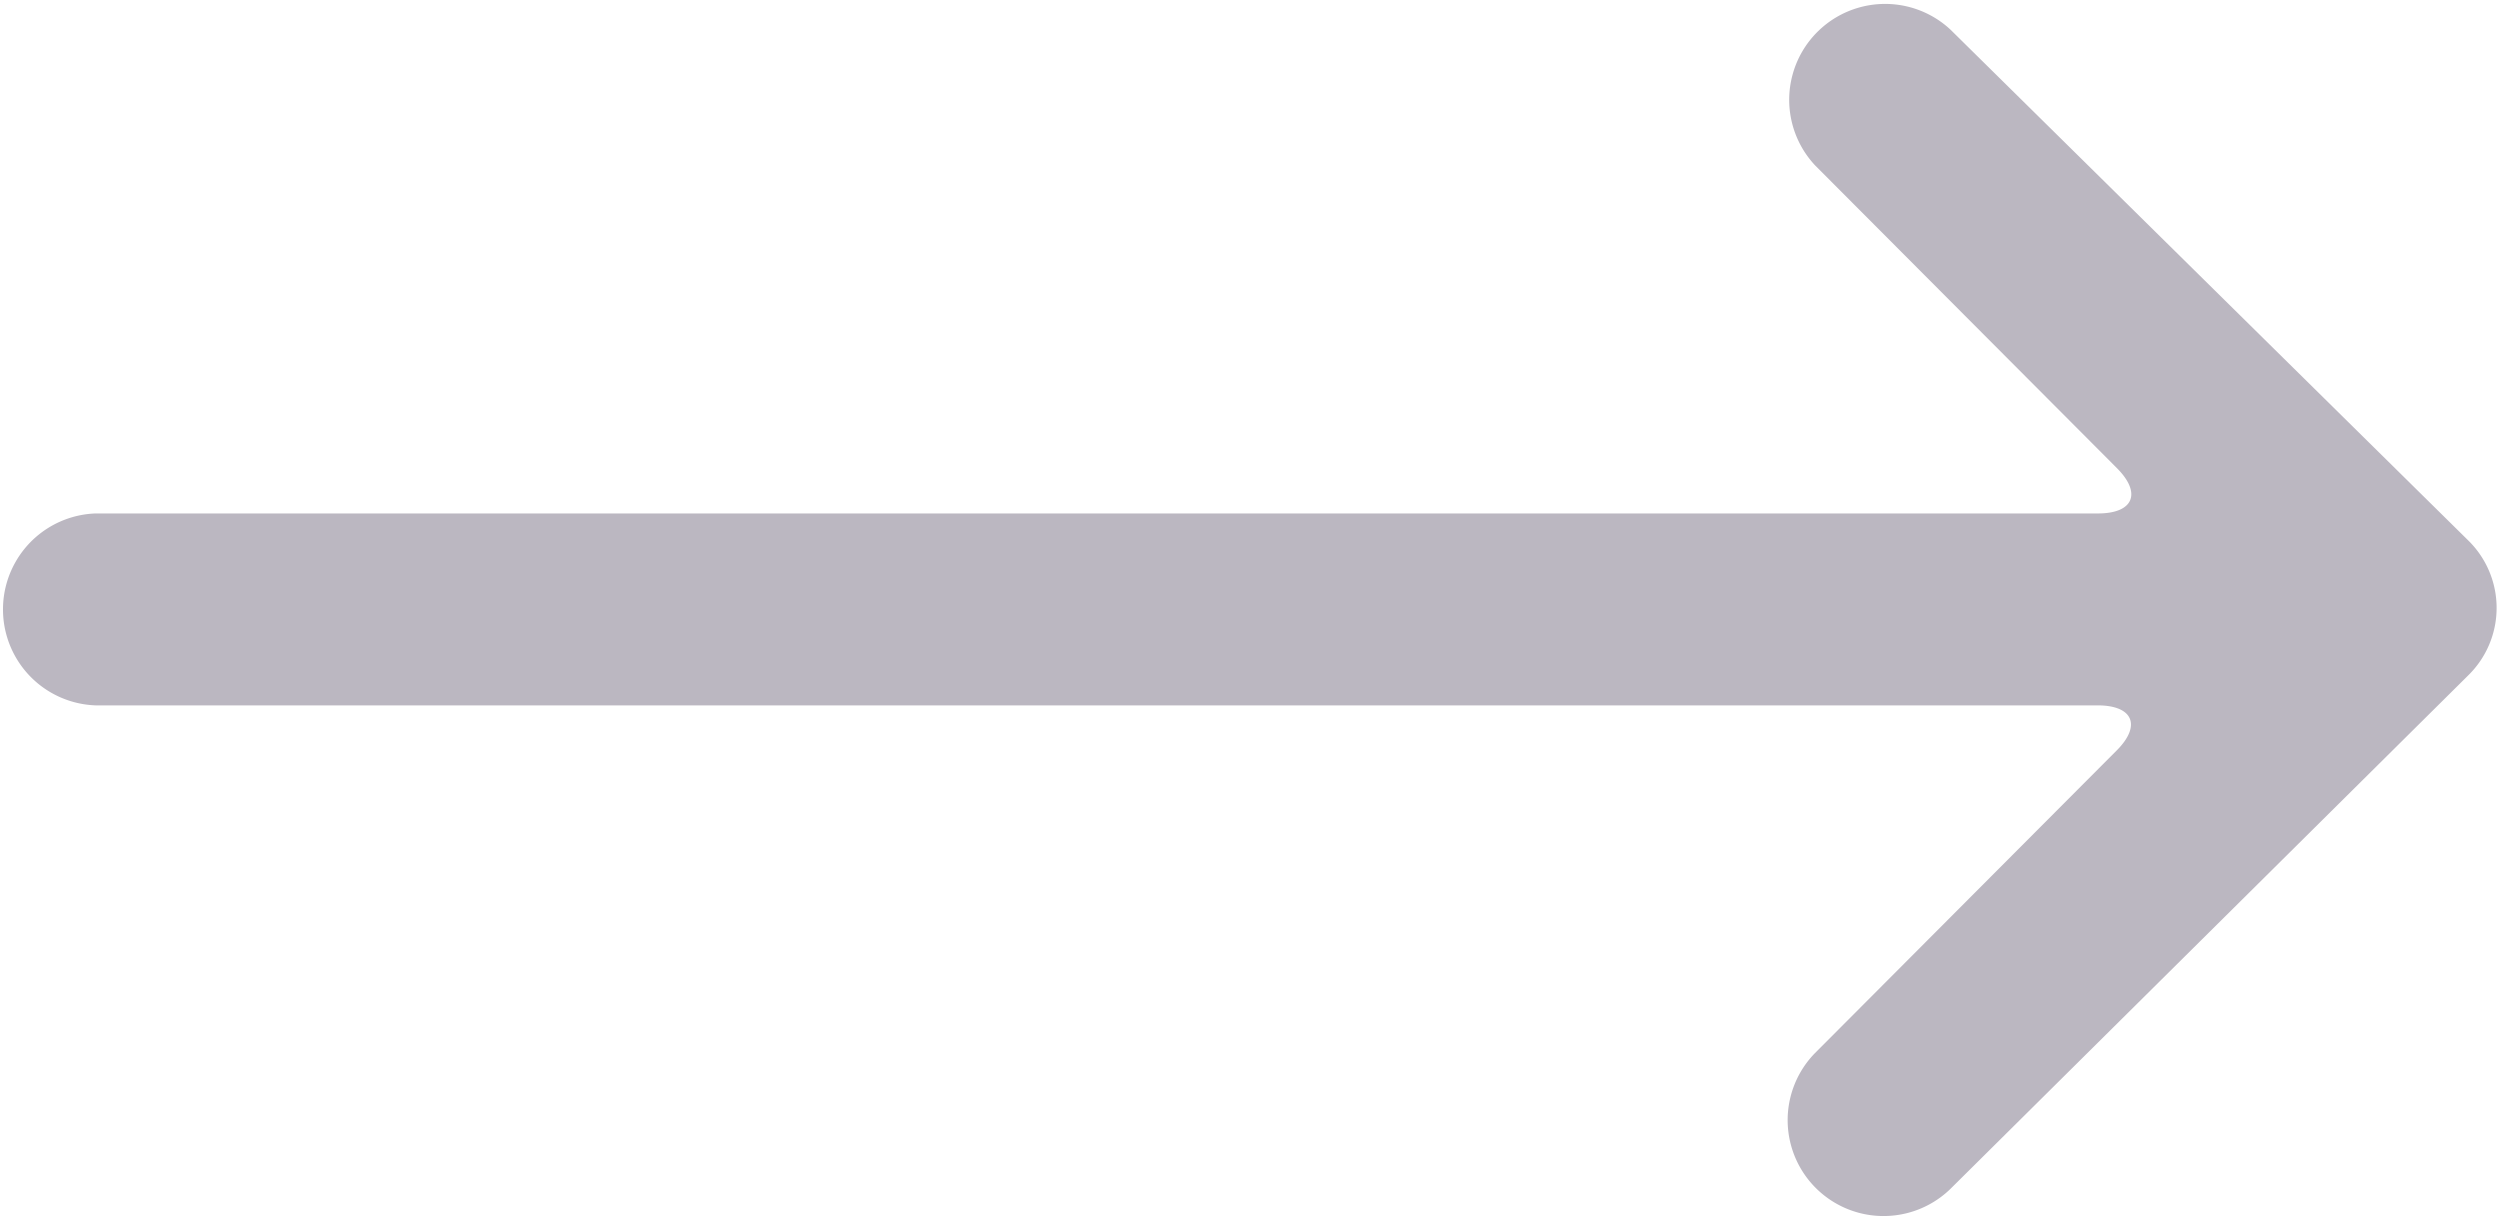 <svg xmlns="http://www.w3.org/2000/svg" width="21.531" height="10.5" viewBox="0 0 21.531 10.5">
<defs>
    <style>
      .cls-1 {
        fill: #bbb7c1;
        fill-rule: evenodd;
      }
    </style>
  </defs>
  <path class="cls-1" d="M421.759,809.315a0.813,0.813,0,0,0,0-1.159l-4.46-4.4a0.826,0.826,0,0,0-1.166,1.169l2.6,2.608c0.214,0.215.141,0.389-.164,0.389H401.324a0.827,0.827,0,0,0,0,1.653h17.242c0.305,0,.378.174,0.164,0.388l-2.6,2.608a0.826,0.826,0,0,0,1.166,1.17Z" transform="translate(-400.5 -803.5)"/>
</svg>
